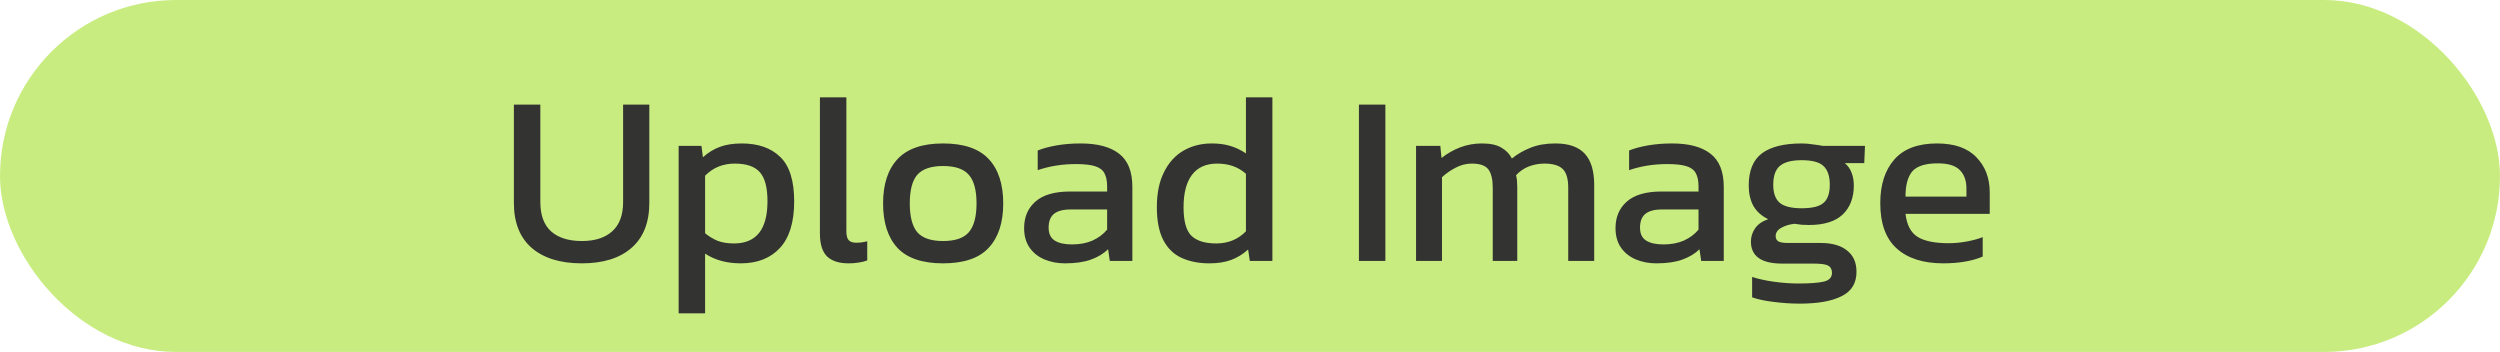 <svg width="206" height="29" viewBox="0 0 206 29" fill="none" xmlns="http://www.w3.org/2000/svg">
<rect width="206" height="29" rx="14.5" fill="#C9EC81"/>
<path d="M47.944 21.7C46.17 21.7 44.79 21.273 43.804 20.42C42.83 19.567 42.344 18.333 42.344 16.72V8.62H44.524V16.64C44.524 17.72 44.817 18.527 45.404 19.06C46.004 19.593 46.85 19.86 47.944 19.86C49.024 19.86 49.857 19.593 50.444 19.06C51.044 18.527 51.344 17.72 51.344 16.64V8.62H53.504V16.72C53.504 18.333 53.017 19.567 52.044 20.42C51.07 21.273 49.704 21.7 47.944 21.7ZM55.92 25.82V12.02H57.8L57.92 12.96C58.347 12.573 58.813 12.287 59.32 12.1C59.827 11.913 60.427 11.82 61.12 11.82C62.48 11.82 63.54 12.193 64.3 12.94C65.06 13.673 65.44 14.893 65.44 16.6C65.44 18.307 65.047 19.587 64.26 20.44C63.474 21.28 62.4 21.7 61.04 21.7C59.894 21.7 58.913 21.433 58.1 20.9V25.82H55.92ZM60.48 20.06C62.32 20.06 63.24 18.9 63.24 16.58C63.24 15.46 63.033 14.667 62.62 14.2C62.207 13.72 61.514 13.48 60.54 13.48C59.567 13.48 58.754 13.813 58.1 14.48V19.22C58.407 19.473 58.747 19.68 59.12 19.84C59.507 19.987 59.96 20.06 60.48 20.06ZM69.921 21.7C69.147 21.7 68.561 21.513 68.161 21.14C67.761 20.753 67.561 20.12 67.561 19.24V8.02H69.741V19.04C69.741 19.413 69.807 19.667 69.941 19.8C70.074 19.933 70.274 20 70.541 20C70.861 20 71.167 19.96 71.461 19.88V21.46C71.207 21.553 70.961 21.613 70.721 21.64C70.494 21.68 70.227 21.7 69.921 21.7ZM77.706 21.7C76 21.7 74.746 21.273 73.946 20.42C73.16 19.567 72.766 18.347 72.766 16.76C72.766 15.173 73.166 13.953 73.966 13.1C74.766 12.247 76.013 11.82 77.706 11.82C79.413 11.82 80.666 12.247 81.466 13.1C82.266 13.953 82.666 15.173 82.666 16.76C82.666 18.347 82.266 19.567 81.466 20.42C80.68 21.273 79.426 21.7 77.706 21.7ZM77.706 19.86C78.706 19.86 79.413 19.62 79.826 19.14C80.253 18.647 80.466 17.853 80.466 16.76C80.466 15.667 80.253 14.88 79.826 14.4C79.413 13.92 78.706 13.68 77.706 13.68C76.72 13.68 76.013 13.92 75.586 14.4C75.173 14.88 74.966 15.667 74.966 16.76C74.966 17.853 75.173 18.647 75.586 19.14C76.013 19.62 76.72 19.86 77.706 19.86ZM87.747 21.7C87.147 21.7 86.587 21.593 86.067 21.38C85.561 21.167 85.154 20.847 84.847 20.42C84.541 19.98 84.387 19.44 84.387 18.8C84.387 17.893 84.694 17.167 85.307 16.62C85.934 16.06 86.894 15.78 88.187 15.78H91.227V15.36C91.227 14.907 91.154 14.547 91.007 14.28C90.874 14.013 90.621 13.82 90.247 13.7C89.887 13.58 89.354 13.52 88.647 13.52C87.527 13.52 86.481 13.687 85.507 14.02V12.4C85.934 12.227 86.454 12.087 87.067 11.98C87.681 11.873 88.341 11.82 89.047 11.82C90.434 11.82 91.487 12.1 92.207 12.66C92.941 13.22 93.307 14.133 93.307 15.4V21.5H91.447L91.307 20.54C90.921 20.913 90.441 21.2 89.867 21.4C89.307 21.6 88.601 21.7 87.747 21.7ZM88.327 20.14C88.981 20.14 89.547 20.033 90.027 19.82C90.521 19.593 90.921 19.293 91.227 18.92V17.26H88.227C87.587 17.26 87.121 17.387 86.827 17.64C86.547 17.88 86.407 18.253 86.407 18.76C86.407 19.253 86.574 19.607 86.907 19.82C87.241 20.033 87.714 20.14 88.327 20.14ZM99.645 21.7C98.791 21.7 98.038 21.553 97.385 21.26C96.731 20.967 96.225 20.48 95.865 19.8C95.505 19.12 95.325 18.207 95.325 17.06C95.325 15.927 95.518 14.973 95.905 14.2C96.291 13.413 96.825 12.82 97.505 12.42C98.198 12.02 98.978 11.82 99.845 11.82C100.418 11.82 100.925 11.887 101.365 12.02C101.818 12.153 102.252 12.36 102.665 12.64V8.02H104.845V21.5H102.985L102.845 20.56C102.418 20.947 101.952 21.233 101.445 21.42C100.938 21.607 100.338 21.7 99.645 21.7ZM100.225 20.06C101.198 20.06 102.012 19.727 102.665 19.06V14.32C102.038 13.76 101.252 13.48 100.305 13.48C99.385 13.48 98.692 13.787 98.225 14.4C97.758 15.013 97.525 15.907 97.525 17.08C97.525 18.213 97.738 18.993 98.165 19.42C98.605 19.847 99.291 20.06 100.225 20.06ZM111.975 21.5V8.62H114.155V21.5H111.975ZM116.682 21.5V12.02H118.682L118.782 13.02C119.249 12.647 119.762 12.353 120.322 12.14C120.882 11.927 121.482 11.82 122.122 11.82C122.802 11.82 123.329 11.933 123.702 12.16C124.089 12.373 124.382 12.673 124.582 13.06C125.022 12.7 125.529 12.407 126.102 12.18C126.675 11.94 127.362 11.82 128.162 11.82C129.255 11.82 130.062 12.1 130.582 12.66C131.102 13.22 131.362 14.08 131.362 15.24V21.5H129.222V15.46C129.222 14.727 129.069 14.213 128.762 13.92C128.455 13.627 127.955 13.48 127.262 13.48C126.809 13.48 126.375 13.56 125.962 13.72C125.562 13.88 125.215 14.12 124.922 14.44C124.962 14.587 124.989 14.74 125.002 14.9C125.015 15.06 125.022 15.233 125.022 15.42V21.5H123.002V15.48C123.002 14.787 122.882 14.28 122.642 13.96C122.402 13.64 121.949 13.48 121.282 13.48C120.815 13.48 120.369 13.593 119.942 13.82C119.529 14.033 119.155 14.293 118.822 14.6V21.5H116.682ZM136.478 21.7C135.878 21.7 135.318 21.593 134.798 21.38C134.291 21.167 133.884 20.847 133.578 20.42C133.271 19.98 133.118 19.44 133.118 18.8C133.118 17.893 133.424 17.167 134.038 16.62C134.664 16.06 135.624 15.78 136.918 15.78H139.958V15.36C139.958 14.907 139.884 14.547 139.738 14.28C139.604 14.013 139.351 13.82 138.978 13.7C138.618 13.58 138.084 13.52 137.378 13.52C136.258 13.52 135.211 13.687 134.238 14.02V12.4C134.664 12.227 135.184 12.087 135.798 11.98C136.411 11.873 137.071 11.82 137.778 11.82C139.164 11.82 140.218 12.1 140.938 12.66C141.671 13.22 142.038 14.133 142.038 15.4V21.5H140.178L140.038 20.54C139.651 20.913 139.171 21.2 138.598 21.4C138.038 21.6 137.331 21.7 136.478 21.7ZM137.058 20.14C137.711 20.14 138.278 20.033 138.758 19.82C139.251 19.593 139.651 19.293 139.958 18.92V17.26H136.958C136.318 17.26 135.851 17.387 135.558 17.64C135.278 17.88 135.138 18.253 135.138 18.76C135.138 19.253 135.304 19.607 135.638 19.82C135.971 20.033 136.444 20.14 137.058 20.14ZM148.295 25.02C147.589 25.02 146.882 24.973 146.175 24.88C145.469 24.8 144.869 24.673 144.375 24.5V22.82C144.909 22.993 145.522 23.127 146.215 23.22C146.909 23.313 147.569 23.36 148.195 23.36C149.155 23.36 149.855 23.307 150.295 23.2C150.735 23.093 150.955 22.853 150.955 22.48C150.955 22.2 150.849 22 150.635 21.88C150.422 21.773 150.015 21.72 149.415 21.72H146.855C145.135 21.72 144.275 21.113 144.275 19.9C144.275 19.513 144.389 19.153 144.615 18.82C144.842 18.487 145.202 18.233 145.695 18.06C145.149 17.793 144.742 17.427 144.475 16.96C144.222 16.493 144.095 15.933 144.095 15.28C144.095 14.067 144.455 13.187 145.175 12.64C145.909 12.093 147.002 11.82 148.455 11.82C148.762 11.82 149.082 11.847 149.415 11.9C149.749 11.94 150.009 11.98 150.195 12.02H153.675L153.615 13.44H152.015C152.269 13.653 152.455 13.92 152.575 14.24C152.695 14.56 152.755 14.907 152.755 15.28C152.755 16.293 152.449 17.093 151.835 17.68C151.222 18.253 150.295 18.54 149.055 18.54C148.842 18.54 148.642 18.533 148.455 18.52C148.282 18.493 148.089 18.467 147.875 18.44C147.475 18.48 147.115 18.587 146.795 18.76C146.475 18.933 146.315 19.167 146.315 19.46C146.315 19.66 146.395 19.807 146.555 19.9C146.715 19.98 146.982 20.02 147.355 20.02H150.015C150.962 20.02 151.689 20.227 152.195 20.64C152.715 21.04 152.975 21.627 152.975 22.4C152.975 23.333 152.569 24 151.755 24.4C150.955 24.813 149.802 25.02 148.295 25.02ZM148.455 17.16C149.322 17.16 149.922 17.013 150.255 16.72C150.602 16.427 150.775 15.927 150.775 15.22C150.775 14.513 150.602 14 150.255 13.68C149.922 13.36 149.322 13.2 148.455 13.2C147.642 13.2 147.049 13.353 146.675 13.66C146.302 13.967 146.115 14.487 146.115 15.22C146.115 15.9 146.289 16.393 146.635 16.7C146.995 17.007 147.602 17.16 148.455 17.16ZM160.134 21.7C158.481 21.7 157.201 21.293 156.294 20.48C155.388 19.667 154.934 18.42 154.934 16.74C154.934 15.22 155.321 14.02 156.094 13.14C156.868 12.26 158.041 11.82 159.614 11.82C161.054 11.82 162.134 12.2 162.854 12.96C163.588 13.707 163.954 14.673 163.954 15.86V17.62H157.014C157.121 18.54 157.454 19.173 158.014 19.52C158.574 19.867 159.428 20.04 160.574 20.04C161.054 20.04 161.548 19.993 162.054 19.9C162.561 19.807 163.001 19.687 163.374 19.54V21.14C162.948 21.327 162.454 21.467 161.894 21.56C161.348 21.653 160.761 21.7 160.134 21.7ZM157.014 16.2H162.034V15.54C162.034 14.887 161.854 14.38 161.494 14.02C161.134 13.647 160.528 13.46 159.674 13.46C158.661 13.46 157.961 13.68 157.574 14.12C157.201 14.56 157.014 15.253 157.014 16.2Z" fill="#333431"/>
</svg>
